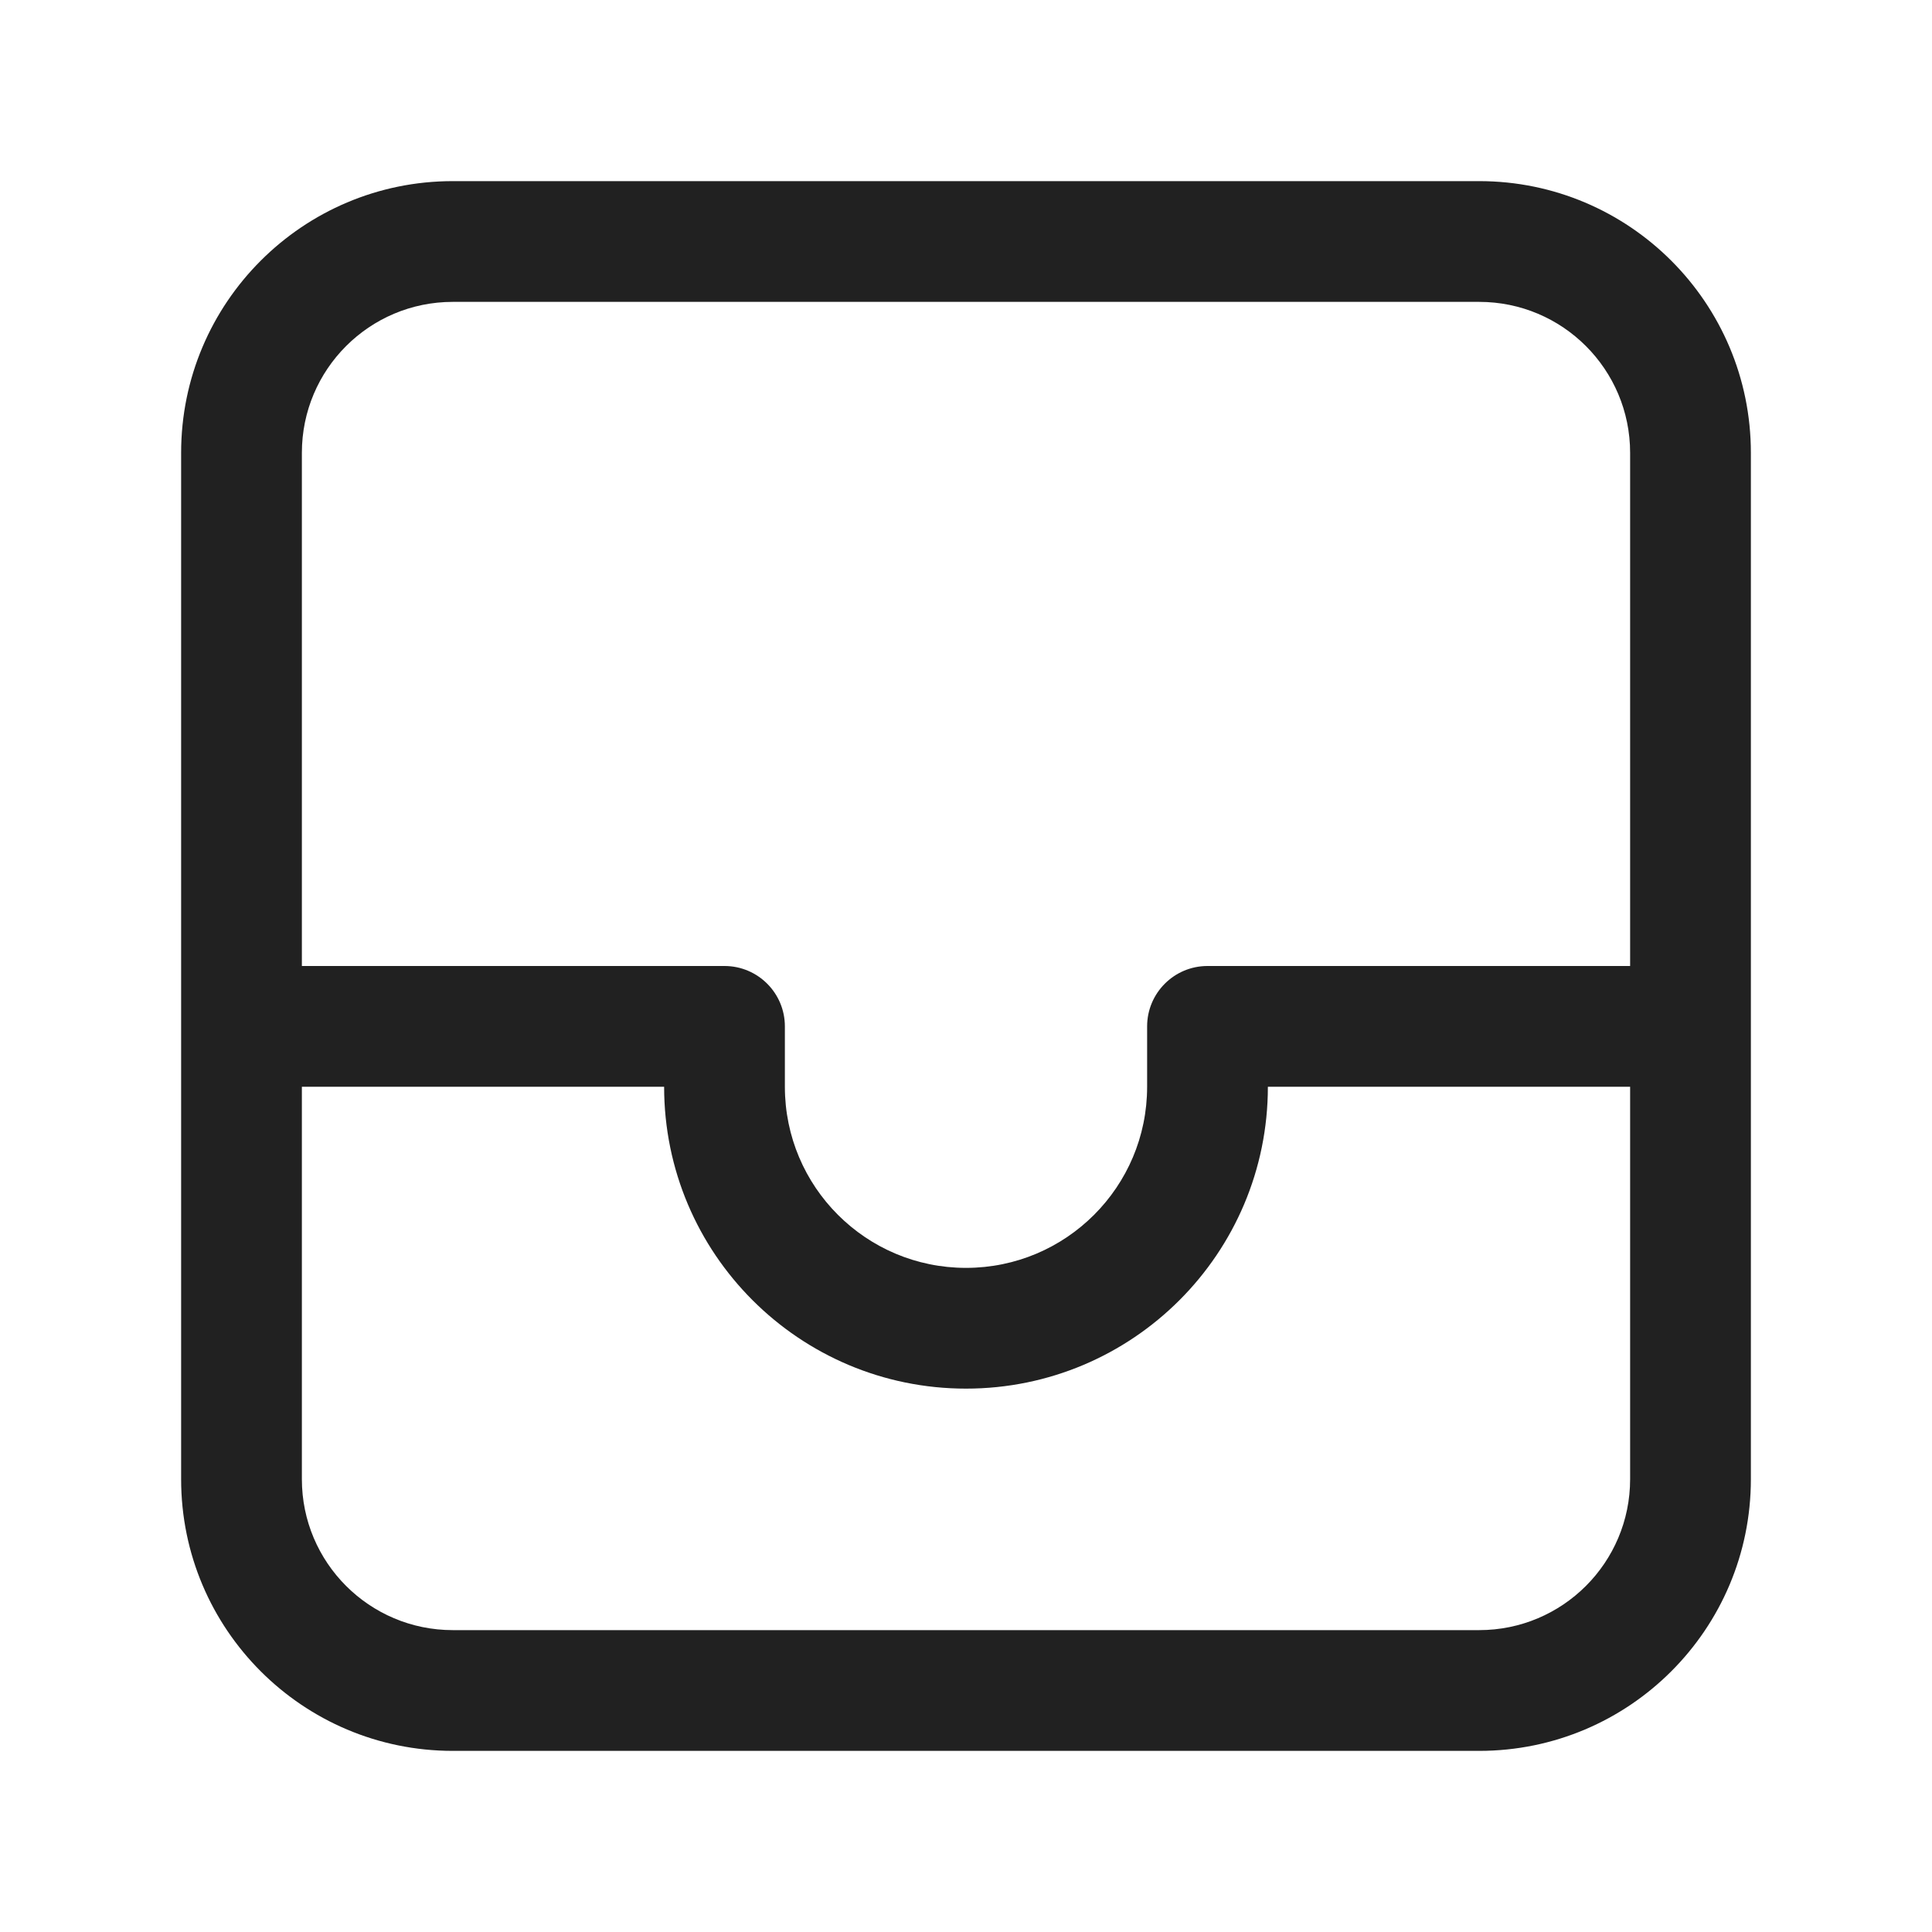 <svg width="32" height="32" viewBox="0 0 32 32" fill="none" xmlns="http://www.w3.org/2000/svg">
<path d="M7.5 3C5.015 3 3 5.015 3 7.5V24.5C3 26.985 5.015 29 7.5 29H24.5C26.985 29 29 26.985 29 24.5V7.5C29 5.015 26.985 3 24.5 3H7.5ZM5 7.5C5 6.119 6.119 5 7.5 5H24.5C25.881 5 27 6.119 27 7.5V16H20C19.448 16 19 16.448 19 17V18C19 19.657 17.657 21 16 21C14.343 21 13 19.657 13 18V17C13 16.448 12.552 16 12 16H5V7.5ZM5 18H11C11 20.761 13.239 23 16 23C18.761 23 21 20.761 21 18H27V24.5C27 25.881 25.881 27 24.5 27H7.5C6.119 27 5 25.881 5 24.5V18Z" fill="#212121"/>
</svg>
